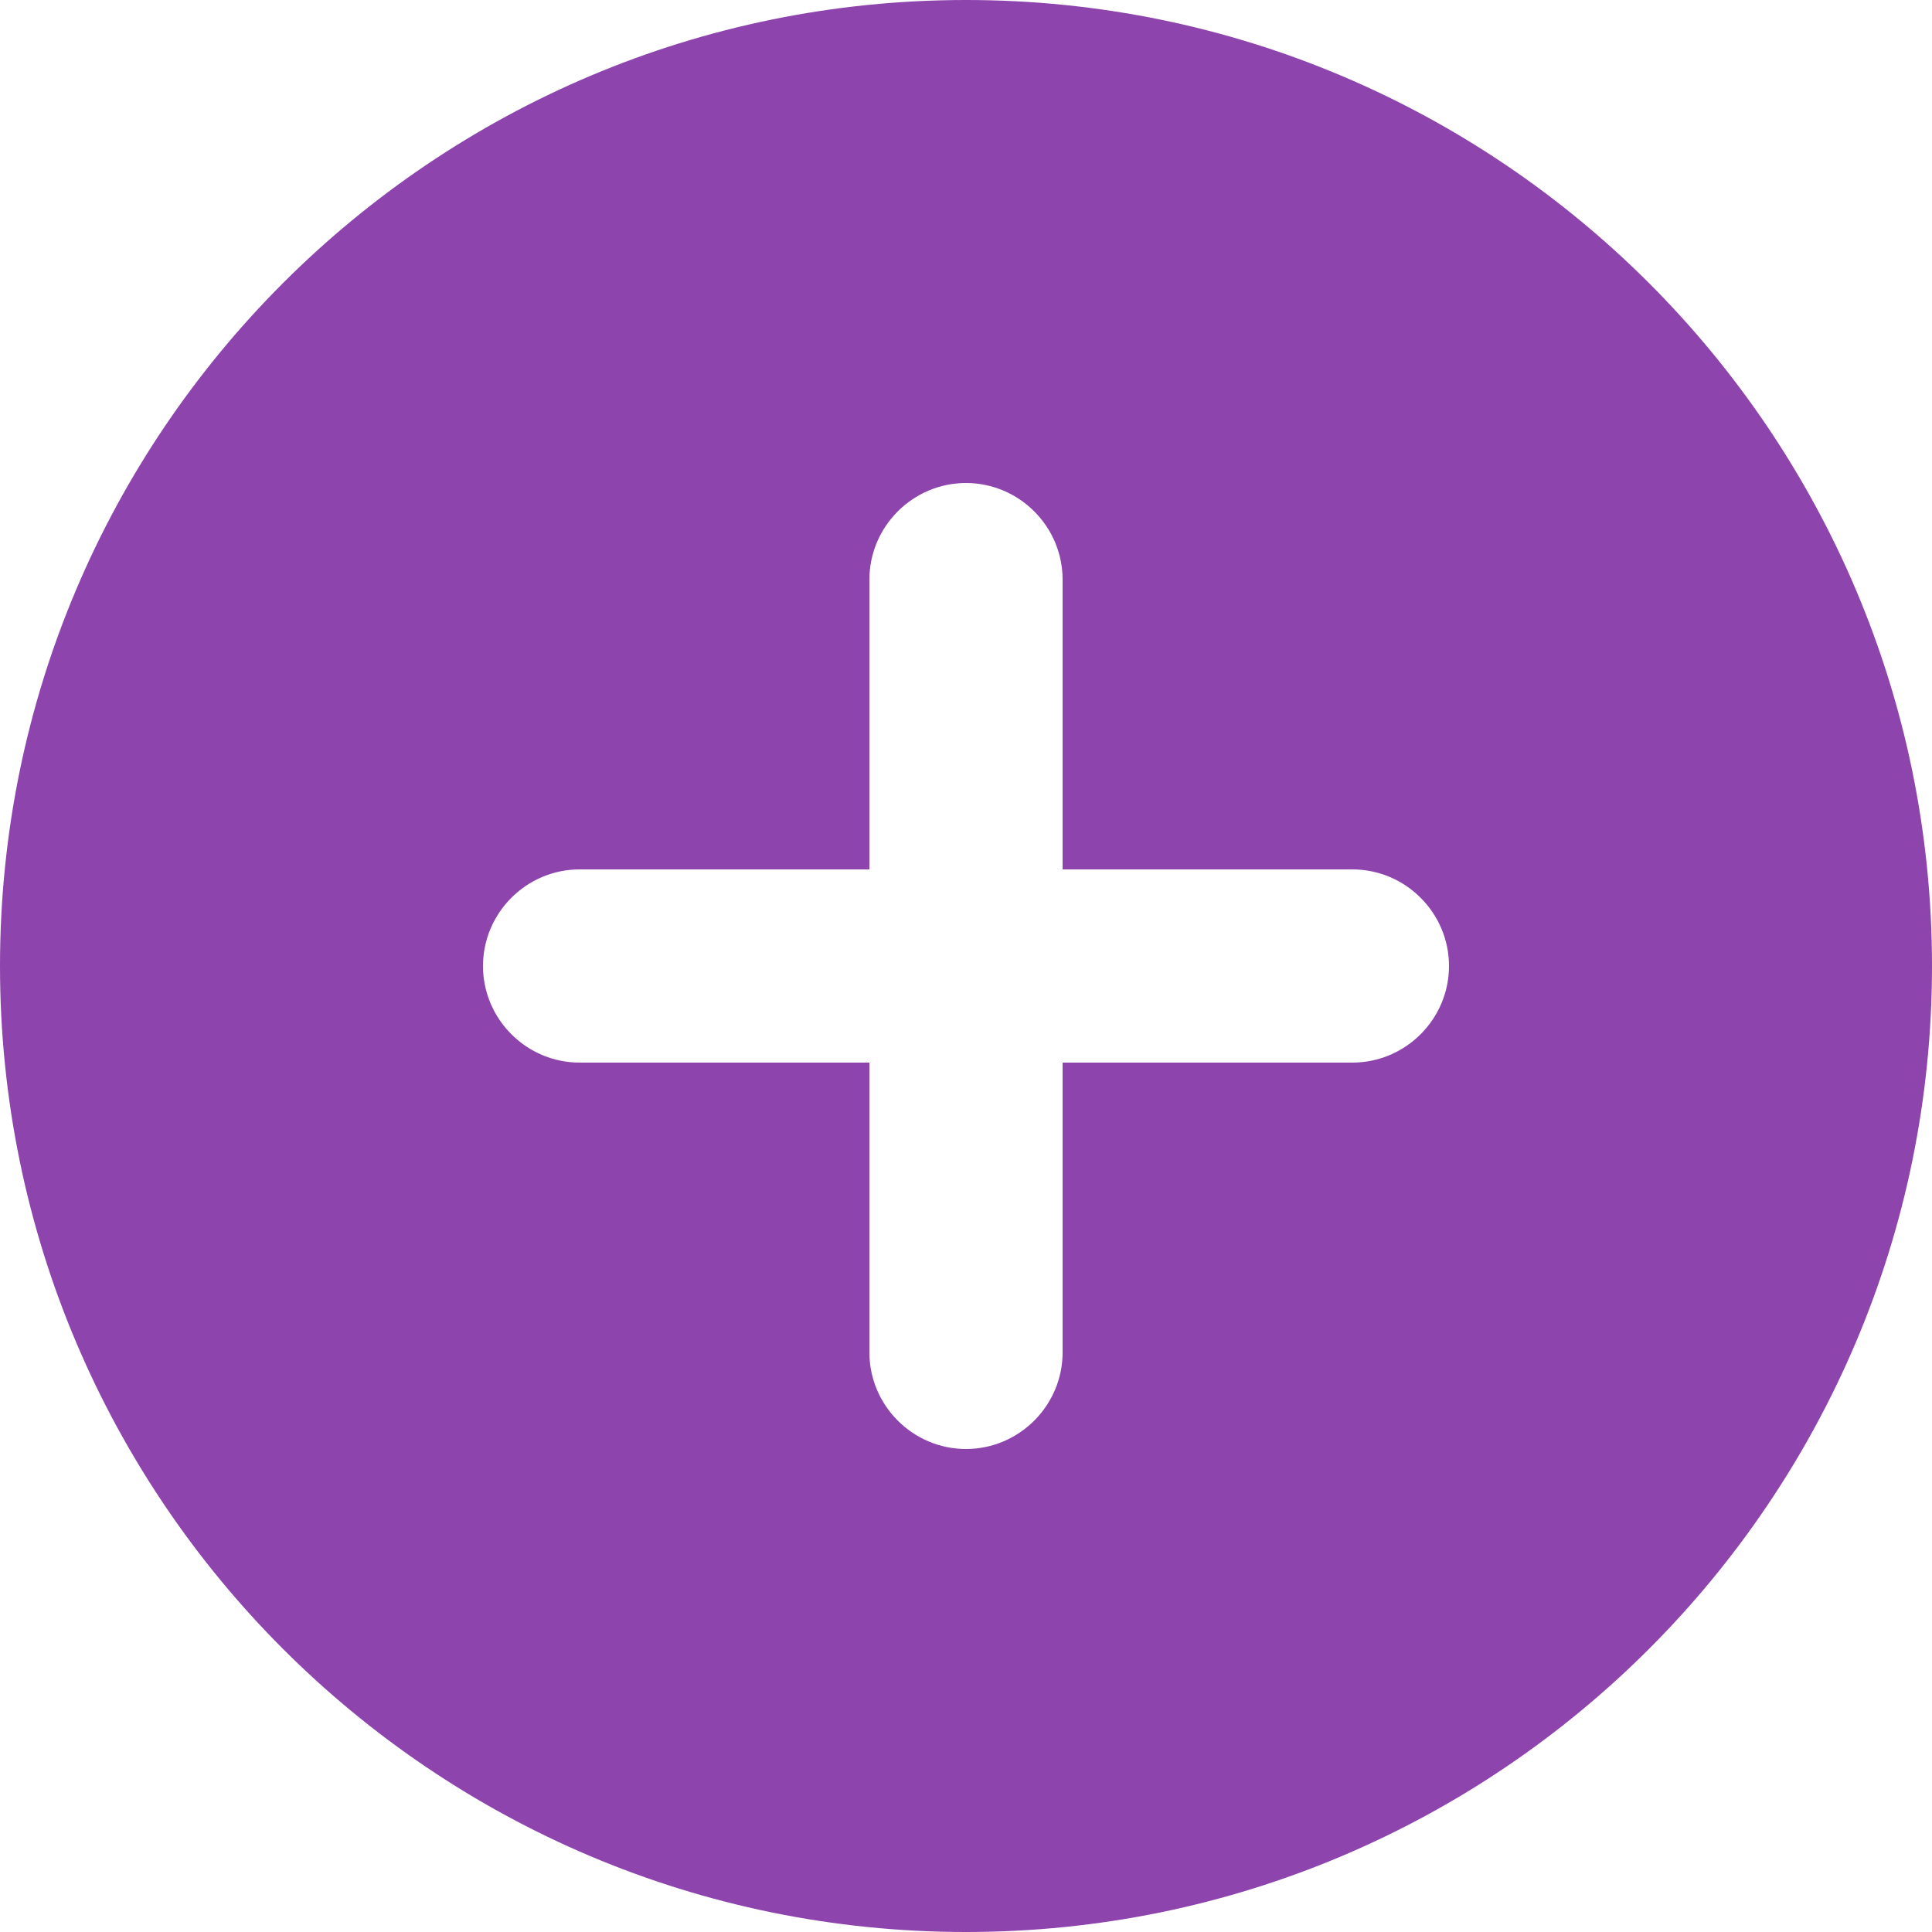 <svg width="90" height="90" viewBox="0 0 90 90" fill="none" xmlns="http://www.w3.org/2000/svg">
<path d="M45 0C20.16 0 0 20.16 0 45C0 69.84 20.16 90 45 90C69.84 90 90 69.84 90 45C90 20.16 69.84 0 45 0ZM63 49.5H49.5V63C49.5 65.475 47.475 67.5 45 67.5C42.525 67.5 40.5 65.475 40.5 63V49.5H27C24.525 49.5 22.5 47.475 22.5 45C22.5 42.525 24.525 40.5 27 40.5H40.5V27C40.5 24.525 42.525 22.5 45 22.5C47.475 22.5 49.5 24.525 49.5 27V40.5H63C65.475 40.5 67.5 42.525 67.5 45C67.5 47.475 65.475 49.5 63 49.5Z" fill="#8E44AD"/>
</svg>
